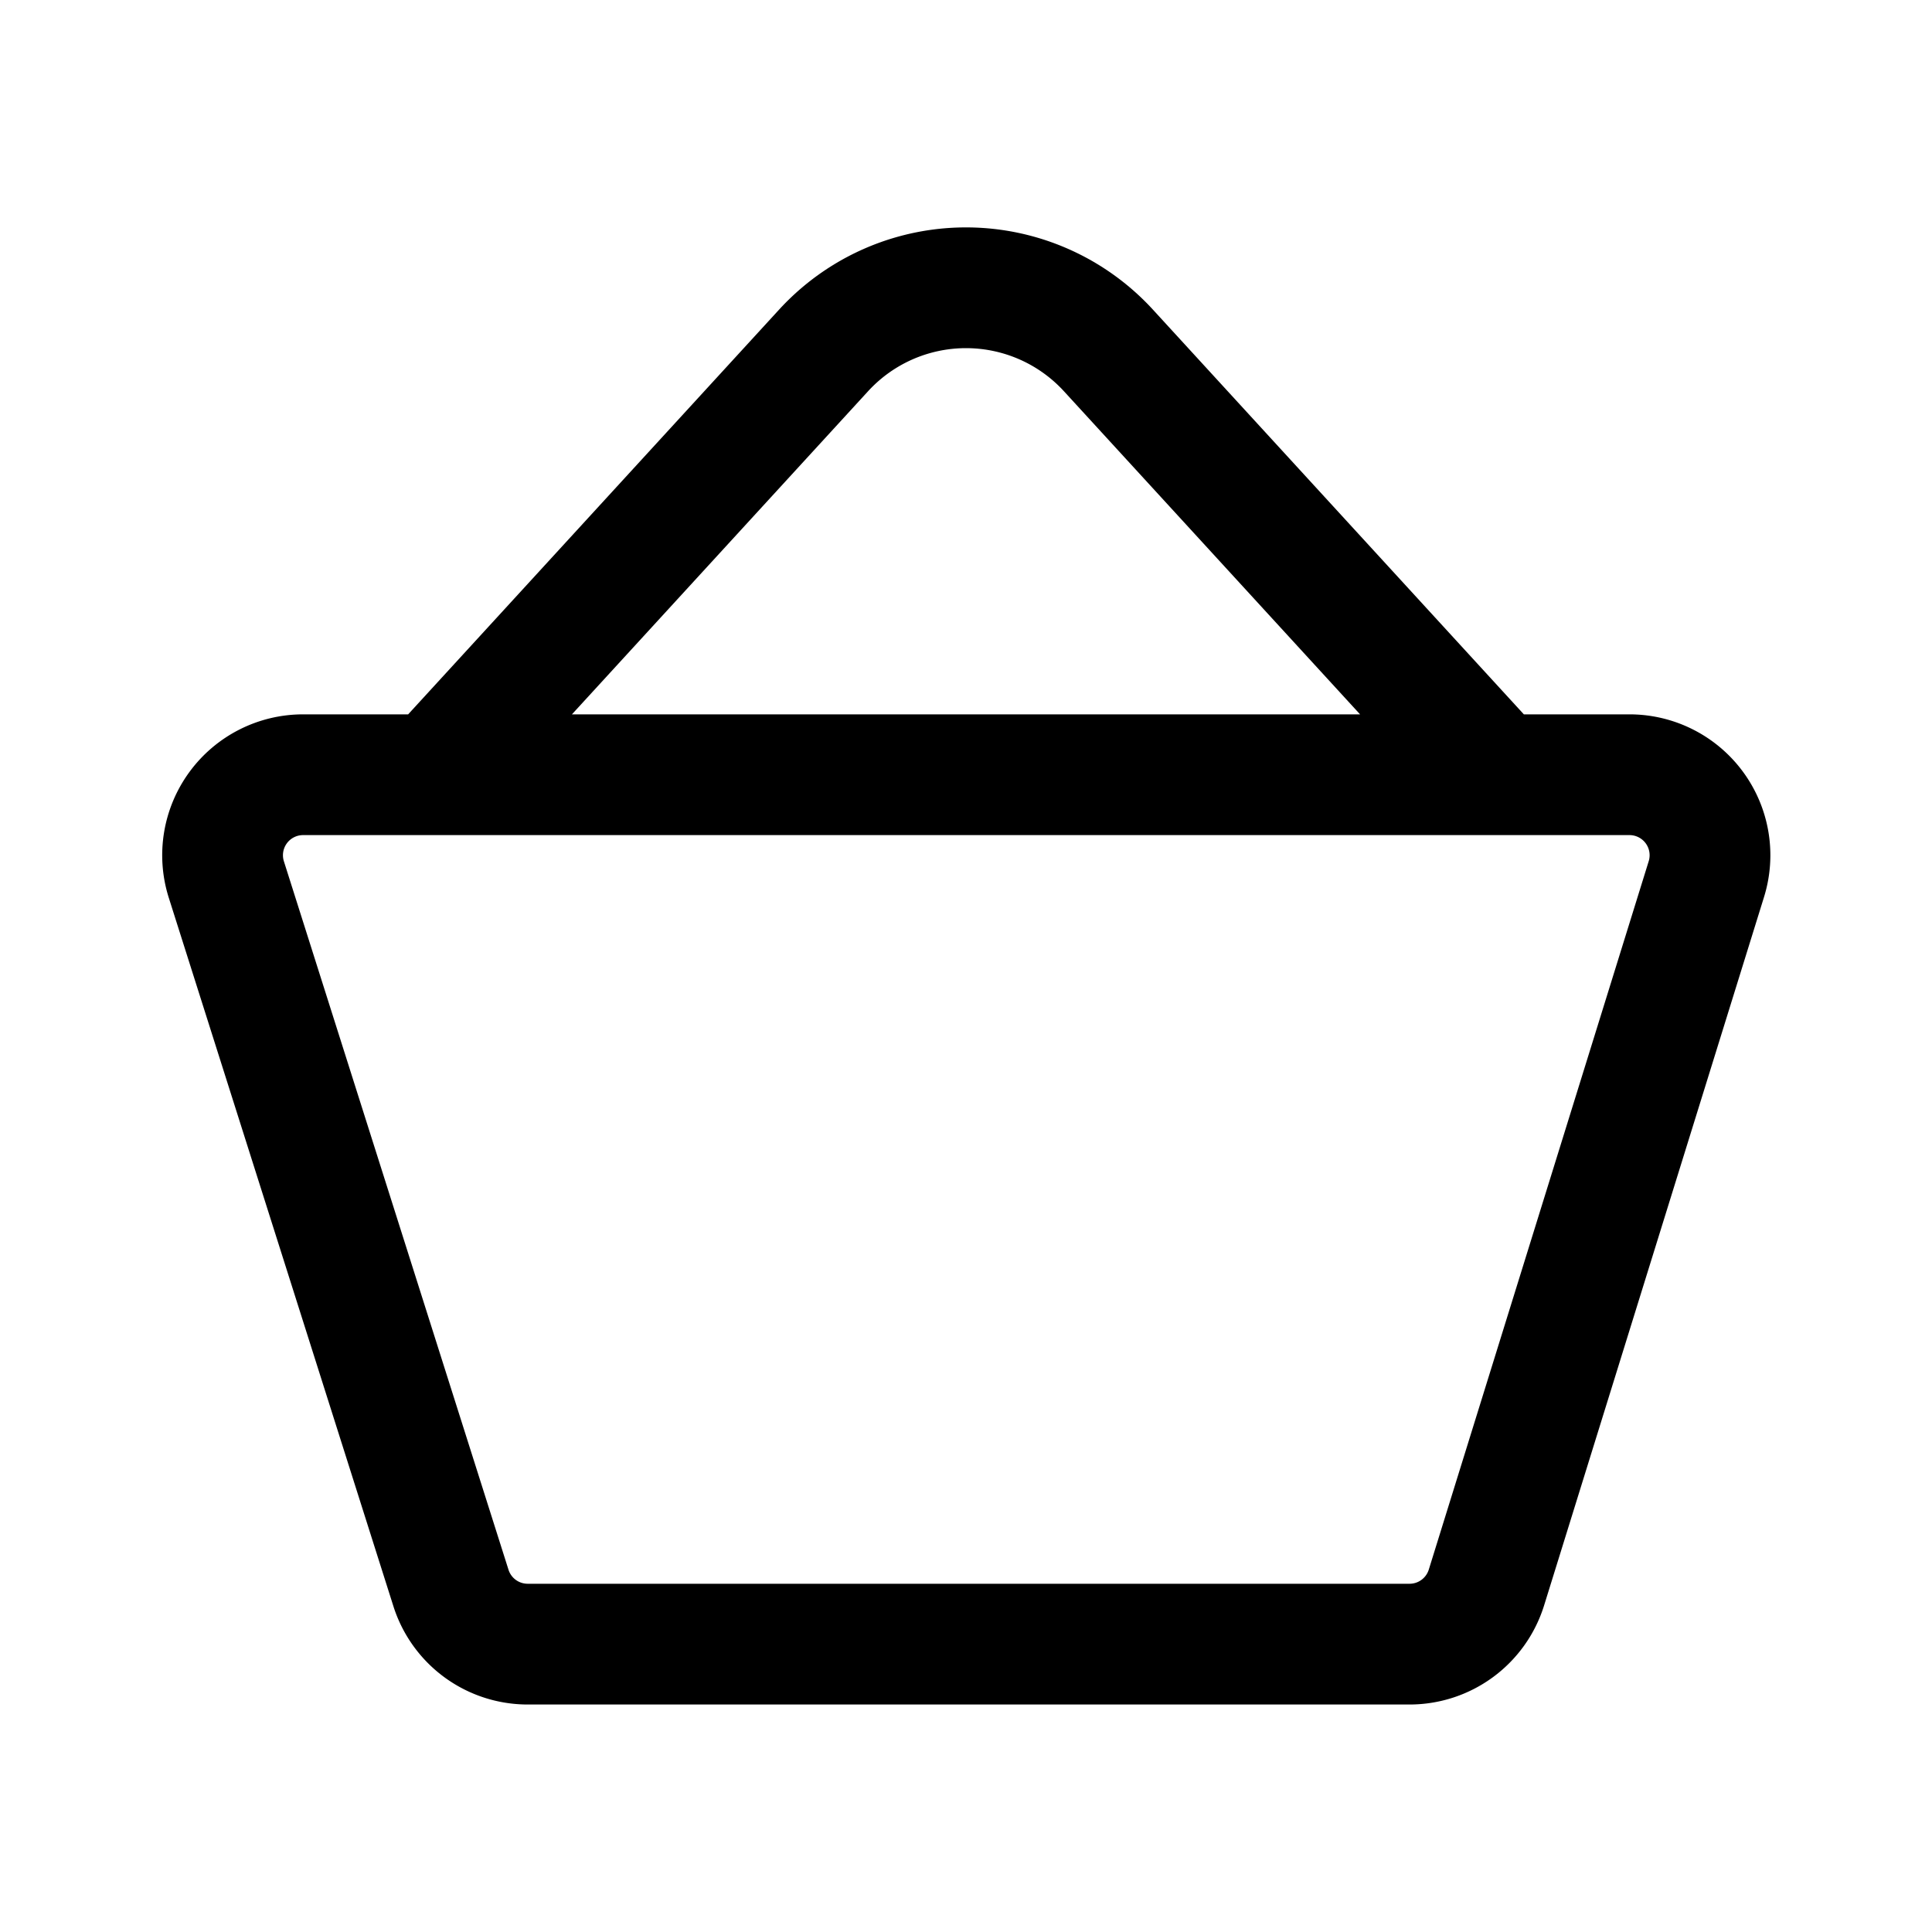 <svg xmlns="http://www.w3.org/2000/svg" fill="none" viewBox="0 0 24 24" stroke-width="1.5" stroke="currentColor" aria-hidden="true" data-slot="icon">
  <path stroke-linecap="round" stroke-linejoin="round" d="m5.4 9.624 4.83-5.27a2.4 2.4 0 0 1 3.54 0l4.83 5.27m2.597 1.297-2.732 8.8a1 1 0 0 1-.955.703H6.555a1 1 0 0 1-.953-.697l-2.79-8.8a1 1 0 0 1 .954-1.303h16.476a1 1 0 0 1 .955 1.297"/>
</svg>
